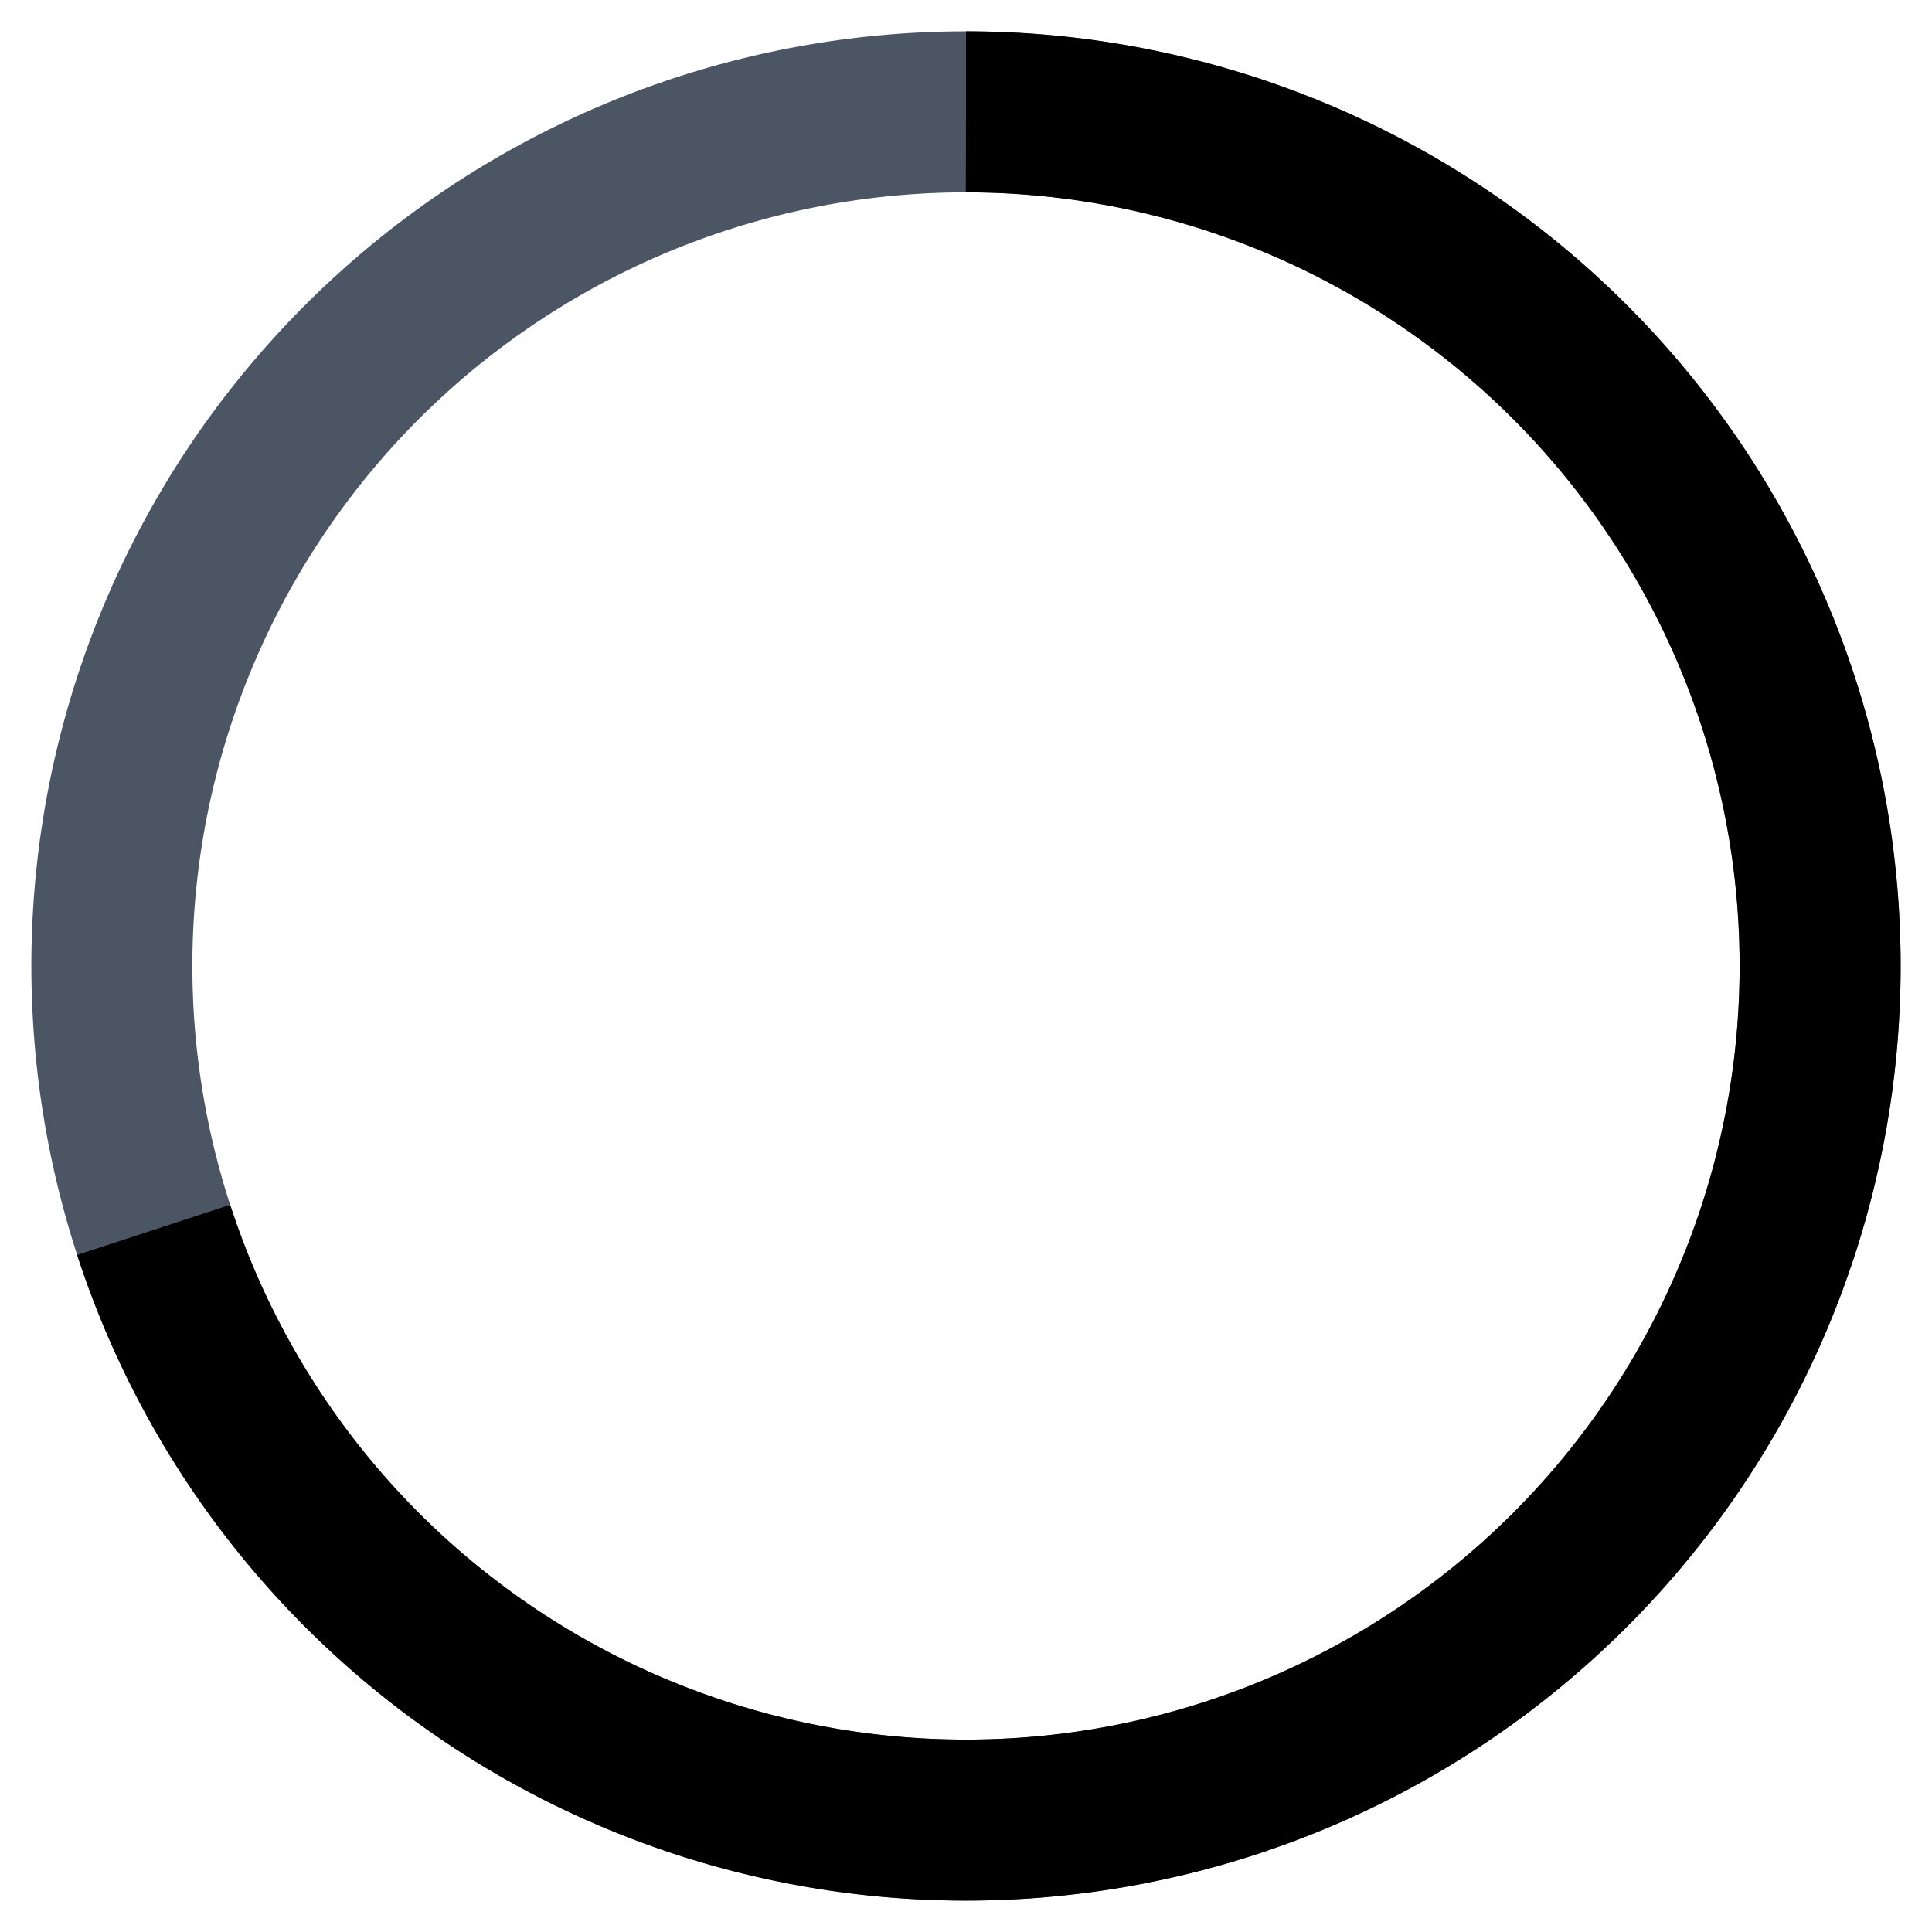 <svg viewBox="0 0 36 36">
  <path
    class="circle-bg"
    stroke="#4B5563"
    stroke-width="3"
    fill="none"
    d="M18 2.084
       a 15.915 15.915 0 0 1 0 31.831
       a 15.915 15.915 0 0 1 0 -31.831"
  />
  <path
    class="circle-progress"
    stroke="#currentColor"
    stroke-width="3"
    stroke-dasharray="70, 100"
    fill="none"
    d="M18 2.084
       a 15.915 15.915 0 0 1 0 31.831
       a 15.915 15.915 0 0 1 0 -31.831"
  />
</svg>
